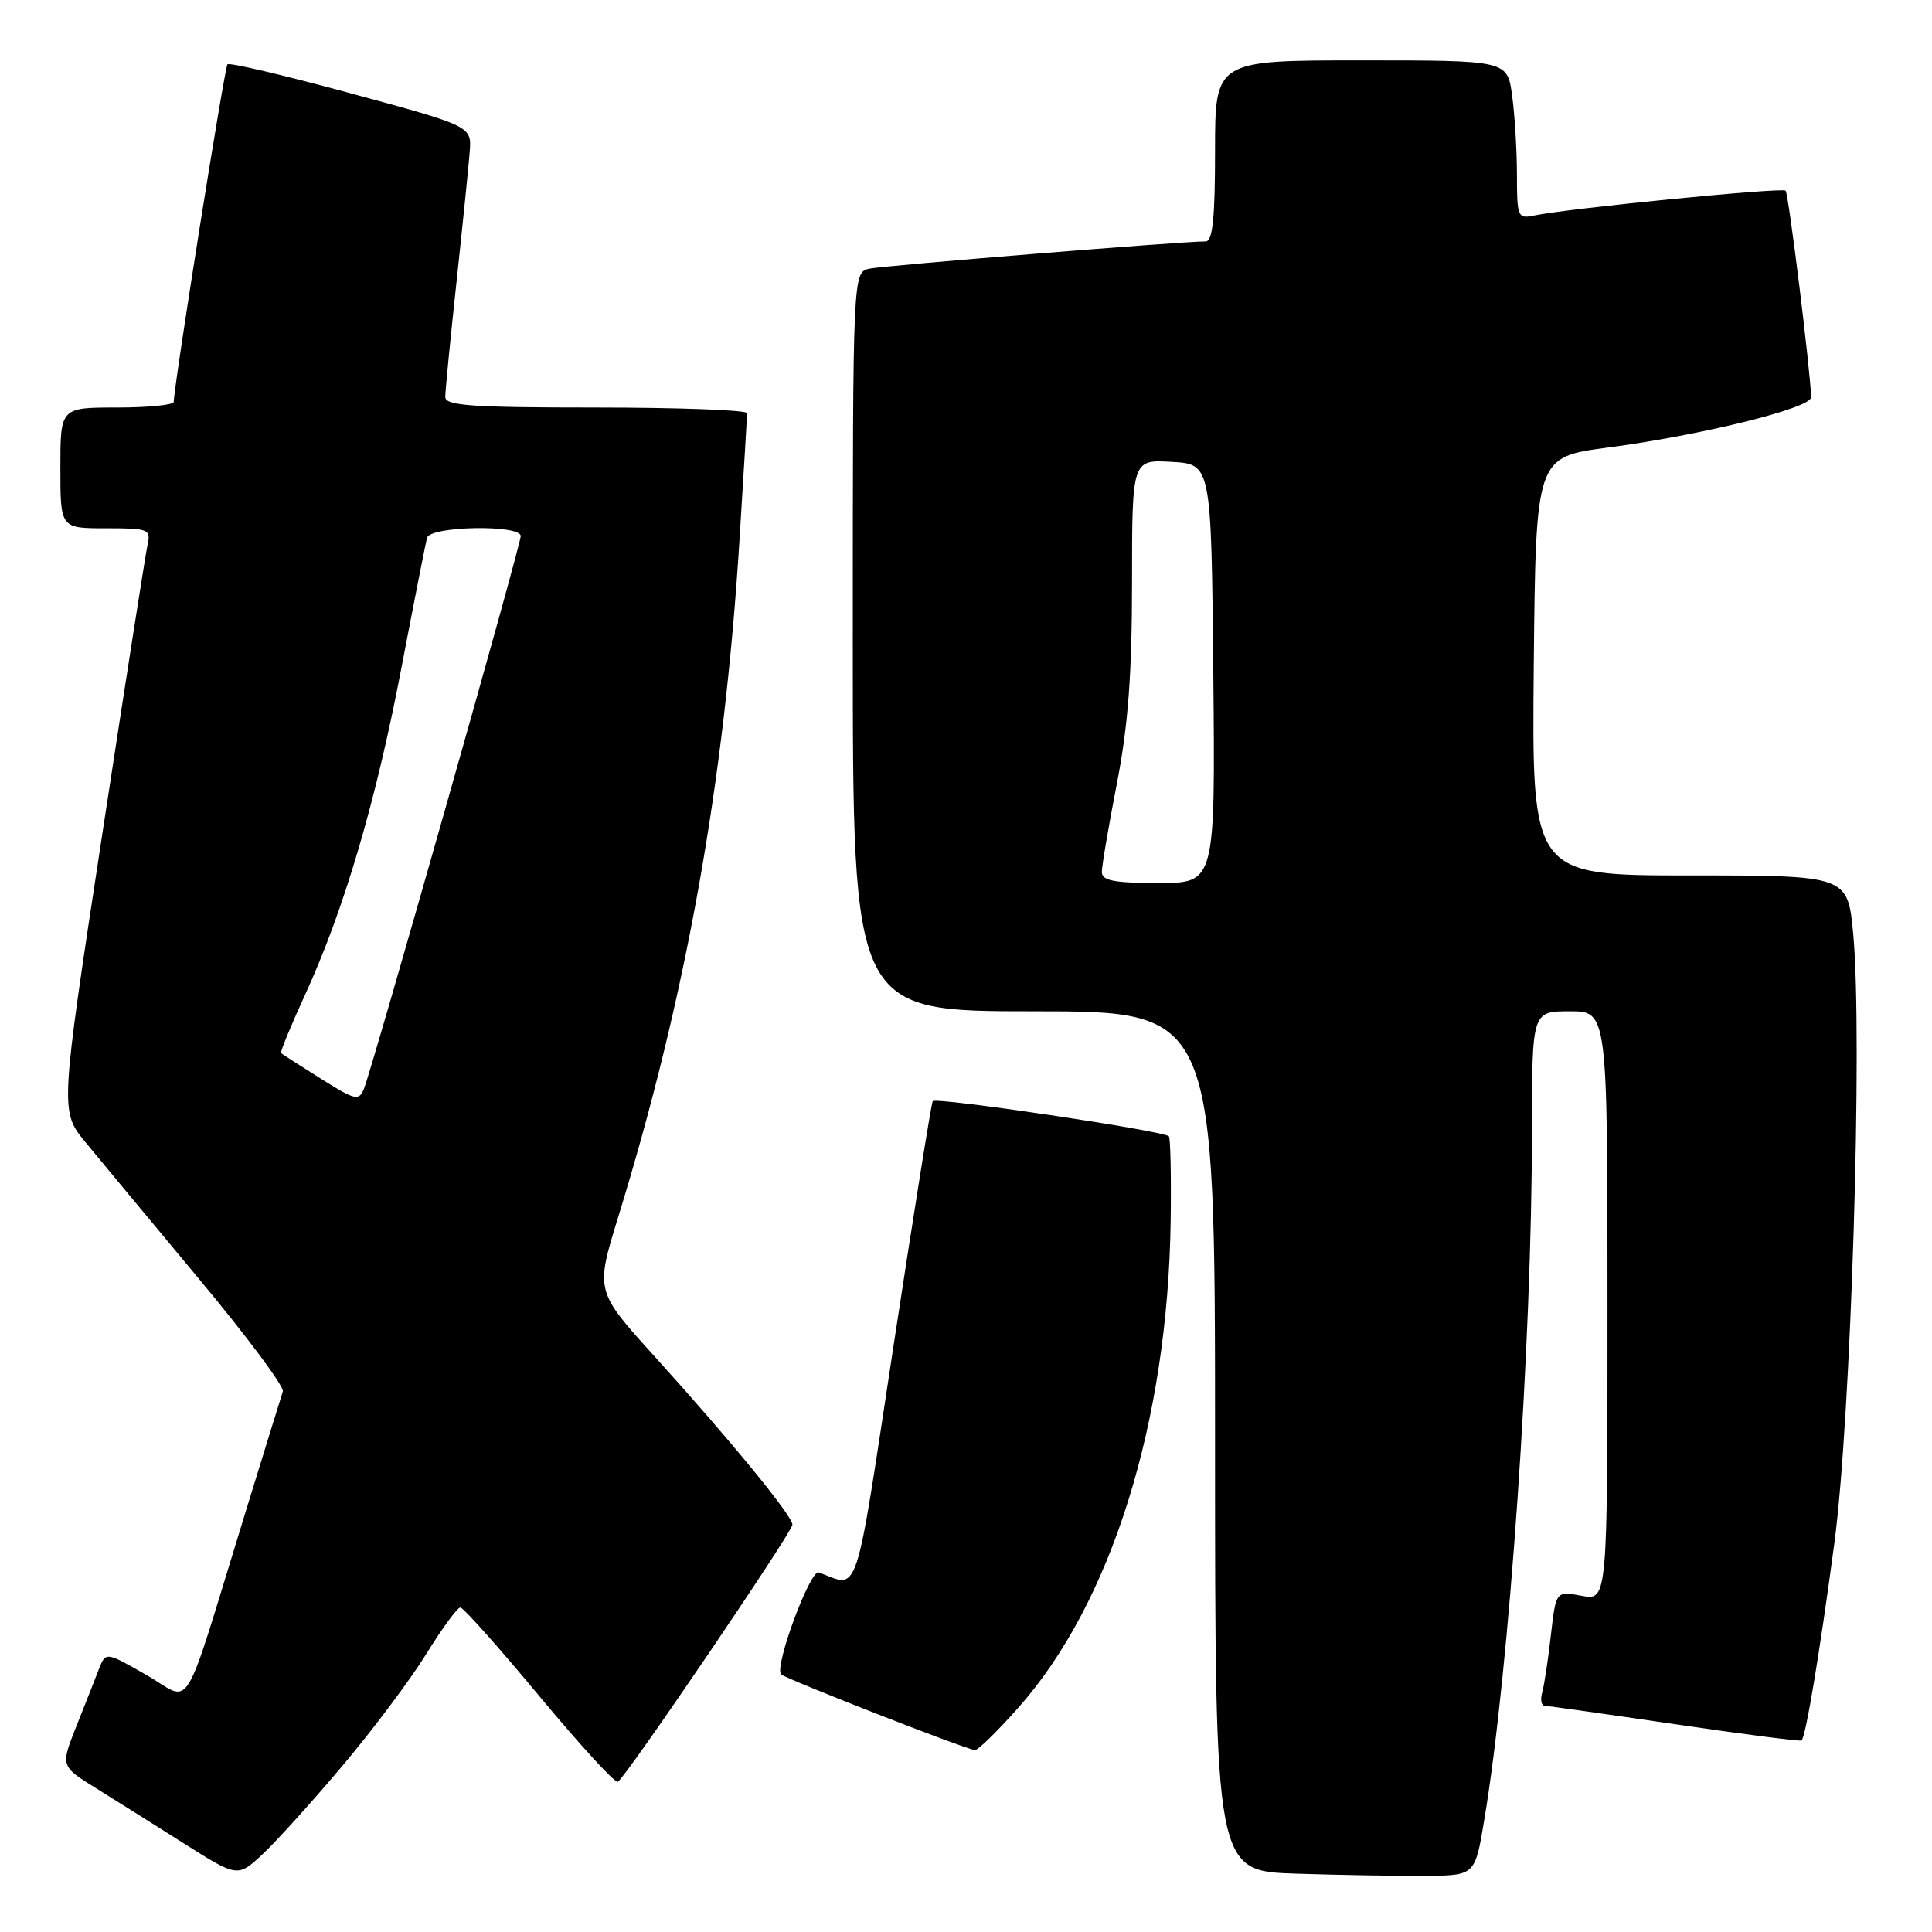 <?xml version="1.0" encoding="UTF-8" standalone="no"?>
<!DOCTYPE svg PUBLIC "-//W3C//DTD SVG 1.1//EN" "http://www.w3.org/Graphics/SVG/1.1/DTD/svg11.dtd" >
<svg xmlns="http://www.w3.org/2000/svg" xmlns:xlink="http://www.w3.org/1999/xlink" version="1.1" viewBox="0 0 256 256">
 <g >
 <path fill="currentColor"
d=" M 45.44 233.90 C 49.43 229.17 54.40 222.53 56.49 219.15 C 58.58 215.77 60.60 213.00 61.00 213.00 C 61.39 213.00 66.10 218.29 71.47 224.75 C 76.84 231.21 81.52 236.32 81.87 236.10 C 83.01 235.38 105.00 202.99 105.00 202.03 C 105.00 200.86 96.97 191.05 86.78 179.78 C 78.89 171.07 78.89 171.07 81.91 161.28 C 90.93 132.00 95.98 103.80 97.99 71.50 C 98.54 62.70 98.99 55.16 99.00 54.75 C 99.00 54.34 90.00 54.00 79.00 54.00 C 62.49 54.00 59.00 53.75 59.00 52.60 C 59.00 51.82 59.67 44.96 60.49 37.35 C 61.31 29.73 62.10 21.97 62.24 20.11 C 62.50 16.72 62.50 16.72 46.56 12.39 C 37.79 10.00 30.40 8.26 30.14 8.52 C 29.76 8.90 23.10 50.76 23.02 53.25 C 23.01 53.66 19.62 54.00 15.50 54.00 C 8.00 54.00 8.00 54.00 8.00 62.00 C 8.00 70.00 8.00 70.00 14.02 70.00 C 19.74 70.00 20.01 70.11 19.54 72.25 C 19.27 73.49 16.55 90.87 13.50 110.87 C 7.95 147.23 7.95 147.23 11.34 151.37 C 13.21 153.64 19.94 161.74 26.29 169.37 C 32.65 176.99 37.68 183.74 37.48 184.37 C 37.27 184.99 35.03 192.25 32.49 200.50 C 23.93 228.28 25.62 225.50 19.41 221.95 C 14.01 218.86 14.01 218.86 13.10 221.18 C 12.61 222.46 11.26 225.87 10.11 228.76 C 8.02 234.03 8.02 234.03 12.76 236.97 C 15.37 238.59 20.65 241.91 24.50 244.35 C 31.50 248.77 31.50 248.77 34.85 245.64 C 36.69 243.91 41.46 238.63 45.44 233.90 Z  M 196.67 241.16 C 200.00 221.24 202.99 178.05 202.99 149.75 C 203.00 134.00 203.00 134.00 208.00 134.00 C 213.00 134.00 213.00 134.00 213.00 173.05 C 213.00 212.09 213.00 212.09 209.58 211.45 C 206.17 210.81 206.17 210.81 205.50 216.65 C 205.14 219.87 204.62 223.29 204.35 224.25 C 204.08 225.21 204.23 226.01 204.68 226.03 C 205.13 226.04 212.91 227.14 221.97 228.47 C 231.03 229.80 238.57 230.77 238.72 230.62 C 239.29 230.05 241.14 218.90 243.06 204.50 C 245.28 187.86 246.84 137.35 245.56 123.75 C 244.83 116.00 244.83 116.00 223.90 116.00 C 202.97 116.00 202.97 116.00 203.23 88.28 C 203.50 60.57 203.50 60.57 213.00 59.31 C 225.47 57.67 240.01 54.07 239.98 52.64 C 239.92 49.35 237.00 25.66 236.60 25.26 C 236.14 24.81 207.67 27.62 203.25 28.56 C 201.12 29.01 201.00 28.73 201.00 23.16 C 201.00 19.92 200.71 15.19 200.36 12.64 C 199.73 8.00 199.73 8.00 180.36 8.00 C 161.00 8.00 161.00 8.00 161.00 20.00 C 161.00 28.94 160.68 32.00 159.75 31.99 C 157.04 31.95 117.36 35.17 115.25 35.59 C 113.00 36.04 113.00 36.04 113.00 85.02 C 113.00 134.00 113.00 134.00 137.00 134.00 C 161.00 134.00 161.00 134.00 161.00 190.97 C 161.00 247.93 161.00 247.93 171.75 248.27 C 177.66 248.46 185.41 248.59 188.97 248.56 C 195.45 248.50 195.45 248.50 196.67 241.16 Z  M 134.87 226.35 C 147.23 212.48 154.76 188.46 155.12 161.71 C 155.20 155.78 155.09 150.76 154.88 150.56 C 154.12 149.82 123.91 145.33 123.59 145.91 C 123.40 146.23 121.07 160.79 118.41 178.25 C 113.17 212.69 113.93 210.38 108.50 208.35 C 107.35 207.92 102.56 220.88 103.50 221.86 C 104.08 222.45 127.68 231.69 129.17 231.90 C 129.54 231.96 132.11 229.46 134.87 226.35 Z  M 42.50 142.92 C 39.75 141.19 37.38 139.67 37.24 139.54 C 37.10 139.42 38.51 135.98 40.38 131.91 C 45.56 120.63 49.80 106.28 53.18 88.55 C 54.87 79.72 56.40 71.94 56.59 71.25 C 57.02 69.70 69.00 69.49 69.00 71.03 C 69.00 72.23 49.32 141.61 48.22 144.28 C 47.56 145.91 47.05 145.78 42.50 142.92 Z  M 146.00 115.54 C 146.00 114.73 146.90 109.44 148.00 103.79 C 149.49 96.10 149.99 89.38 150.00 77.20 C 150.00 60.90 150.00 60.90 155.25 61.20 C 160.50 61.50 160.50 61.50 160.77 89.25 C 161.03 117.00 161.03 117.00 153.52 117.00 C 147.58 117.00 146.00 116.69 146.00 115.54 Z "/>
</g>
</svg>